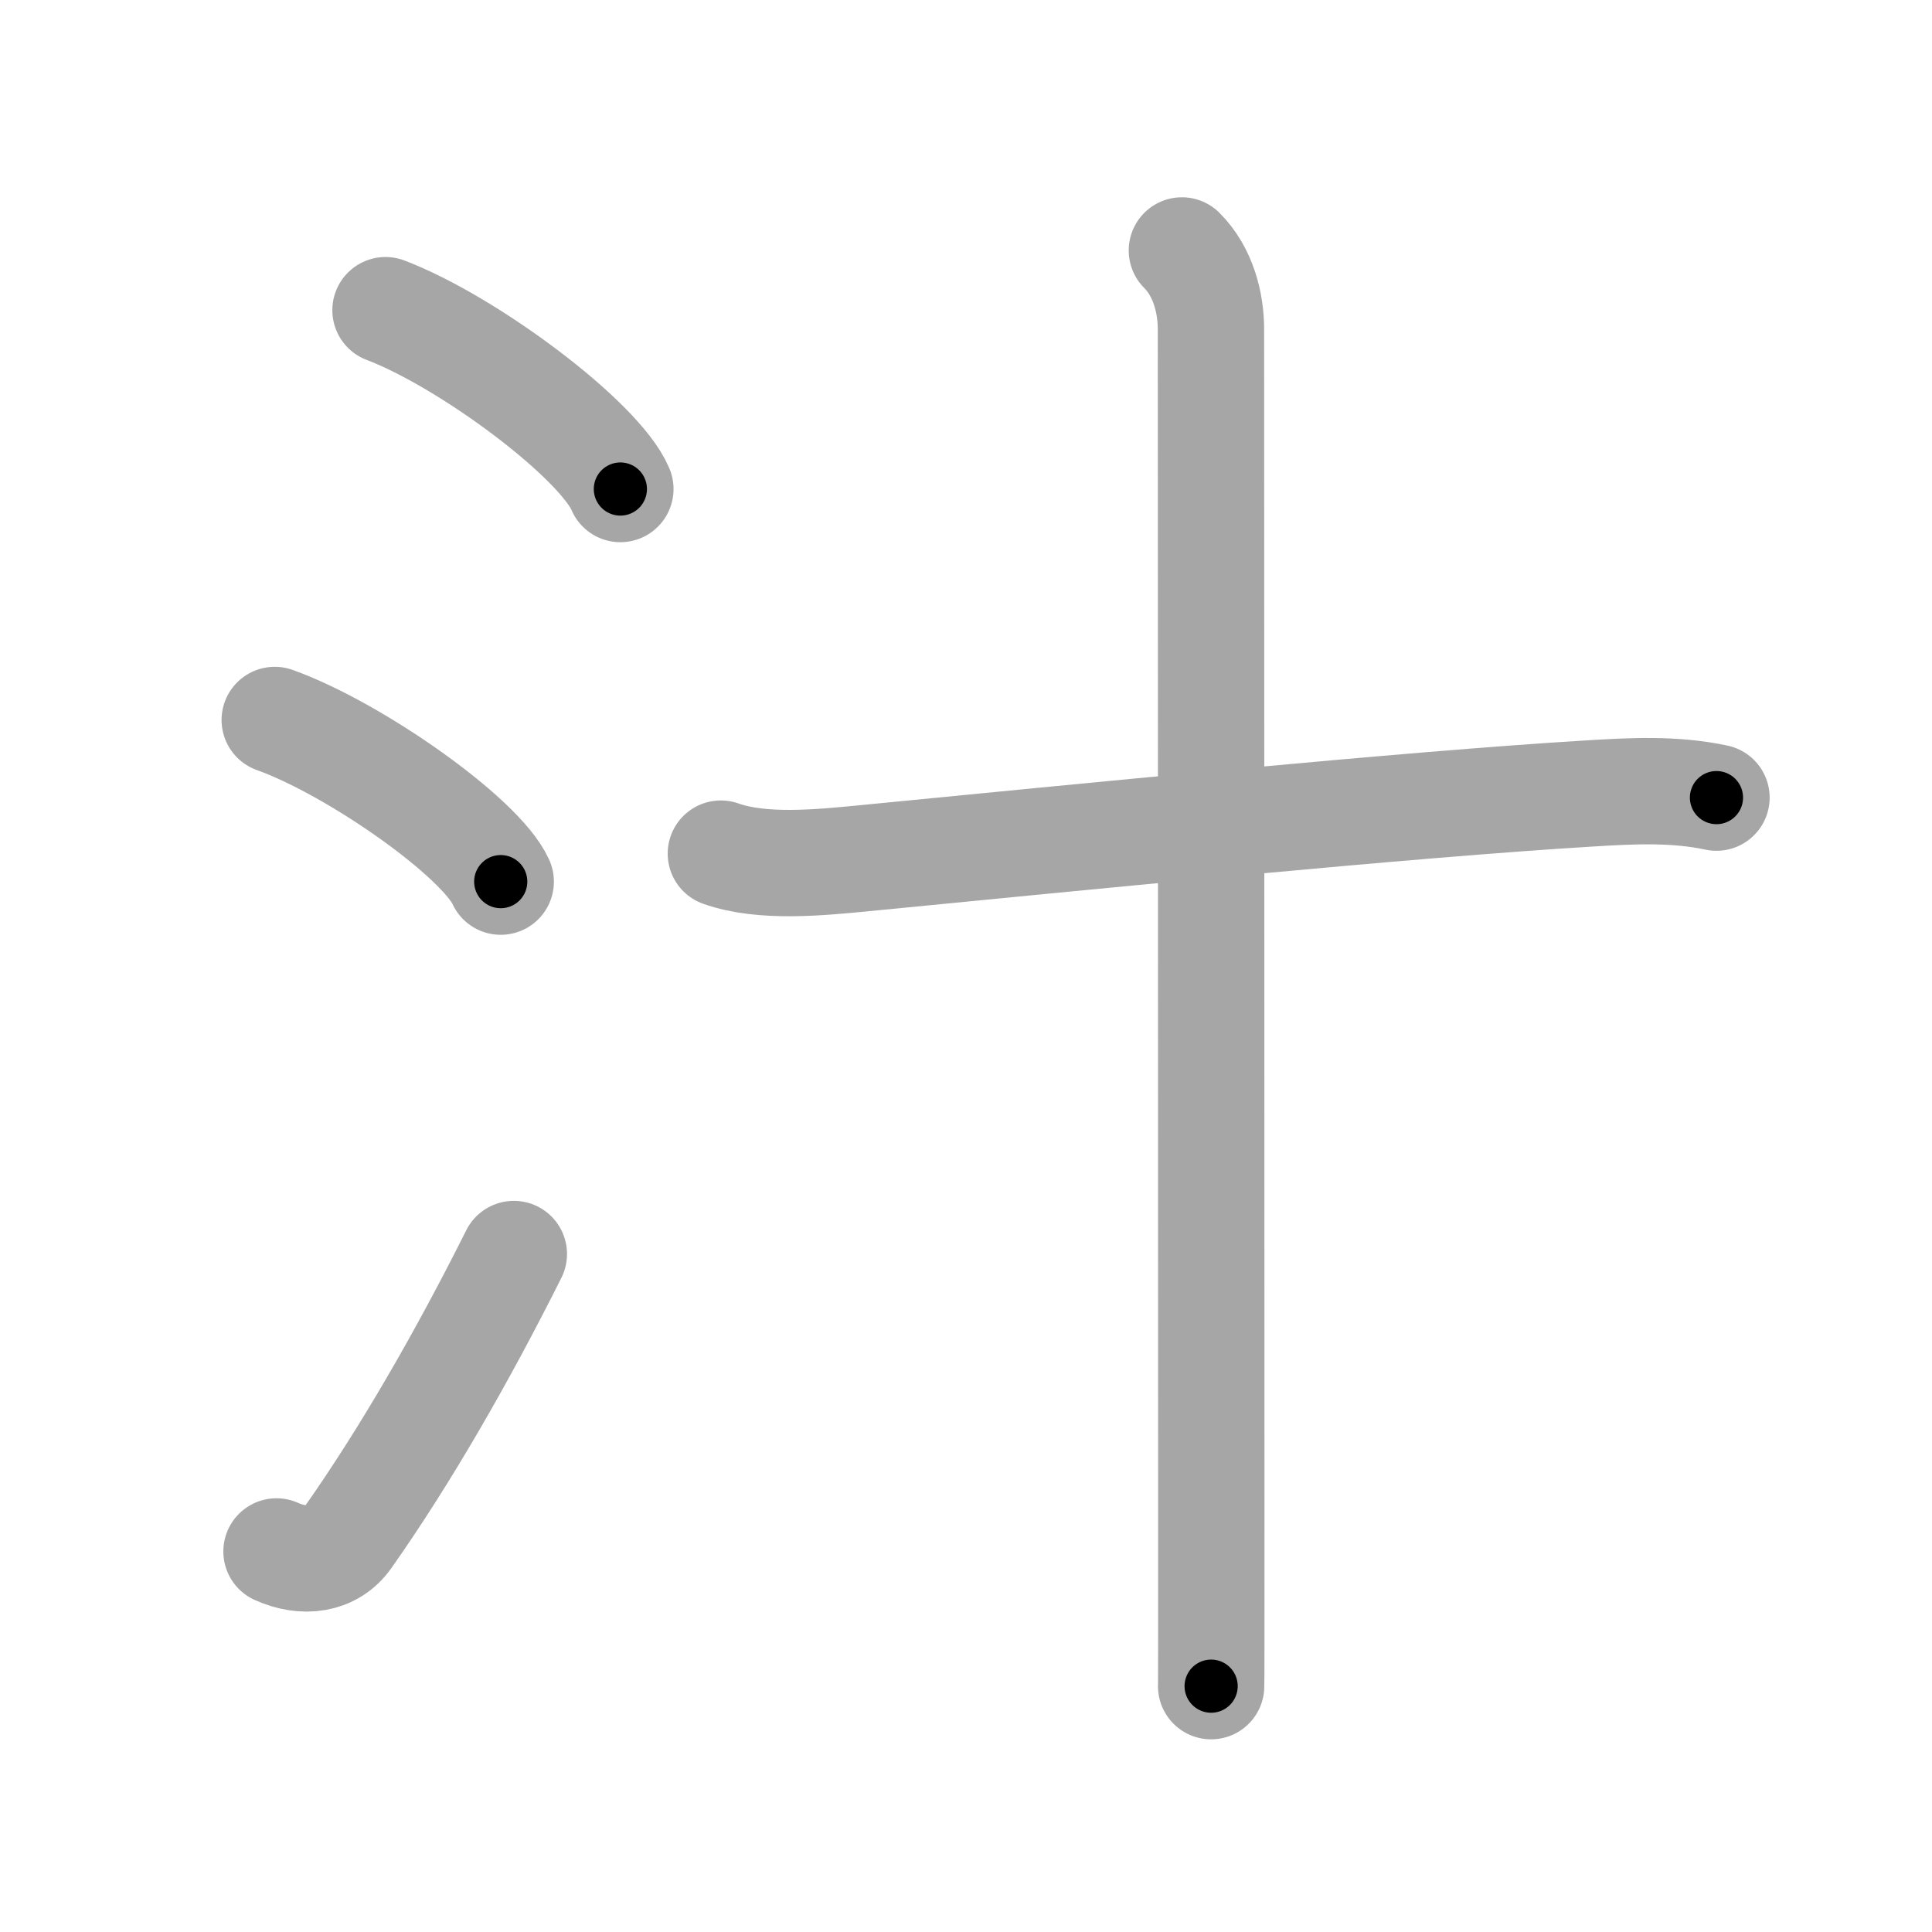 <svg xmlns="http://www.w3.org/2000/svg" viewBox="0 0 109 109" id="6c41"><g fill="none" stroke="#a6a6a6" stroke-width="6" stroke-linecap="round" stroke-linejoin="round"><g><g><path d="M21.75,17.5c4.68,1.78,12.08,7.32,13.25,10.09" /><path d="M15.5,40.62c4.5,1.61,11.62,6.62,12.75,9.12" /><path d="M15.6,87.53c1.52,0.69,3.12,0.5,4.03-0.79c3.22-4.57,6.44-10.16,9.36-15.99" /></g><g p4:phon="十" xmlns:p4="http://kanjivg.tagaini.net"><path d="M40.67,48.16c2.32,0.83,5.59,0.5,7.98,0.27c12.58-1.23,30.86-3.05,40.97-3.66c2.42-0.15,4.83-0.28,7.22,0.23" /><path d="M66.68,14.13c1.22,1.22,1.64,2.99,1.64,4.45c0,0.82,0.02,50.57,0.02,69.42c0,4.28,0,6.96-0.01,7.13" /></g></g></g><g fill="none" stroke="#000" stroke-width="3" stroke-linecap="round" stroke-linejoin="round"><path d="M21.75,17.5c4.68,1.78,12.08,7.32,13.25,10.09" stroke-dasharray="16.887" stroke-dashoffset="16.887"><animate attributeName="stroke-dashoffset" values="16.887;16.887;0" dur="0.169s" fill="freeze" begin="0s;6c41.click" /></path><path d="M15.5,40.62c4.5,1.61,11.62,6.62,12.75,9.12" stroke-dasharray="15.887" stroke-dashoffset="15.887"><animate attributeName="stroke-dashoffset" values="15.887" fill="freeze" begin="6c41.click" /><animate attributeName="stroke-dashoffset" values="15.887;15.887;0" keyTimes="0;0.515;1" dur="0.328s" fill="freeze" begin="0s;6c41.click" /></path><path d="M15.6,87.53c1.52,0.69,3.12,0.5,4.03-0.79c3.22-4.57,6.44-10.16,9.36-15.99" stroke-dasharray="23.025" stroke-dashoffset="23.025"><animate attributeName="stroke-dashoffset" values="23.025" fill="freeze" begin="6c41.click" /><animate attributeName="stroke-dashoffset" values="23.025;23.025;0" keyTimes="0;0.588;1" dur="0.558s" fill="freeze" begin="0s;6c41.click" /></path><path d="M40.67,48.16c2.32,0.83,5.59,0.5,7.98,0.27c12.58-1.23,30.86-3.05,40.97-3.66c2.42-0.15,4.83-0.28,7.22,0.23" stroke-dasharray="56.429" stroke-dashoffset="56.429"><animate attributeName="stroke-dashoffset" values="56.429" fill="freeze" begin="6c41.click" /><animate attributeName="stroke-dashoffset" values="56.429;56.429;0" keyTimes="0;0.497;1" dur="1.122s" fill="freeze" begin="0s;6c41.click" /></path><path d="M66.68,14.13c1.22,1.22,1.64,2.99,1.64,4.45c0,0.82,0.02,50.57,0.02,69.42c0,4.28,0,6.96-0.01,7.13" stroke-dasharray="81.415" stroke-dashoffset="81.415"><animate attributeName="stroke-dashoffset" values="81.415" fill="freeze" begin="6c41.click" /><animate attributeName="stroke-dashoffset" values="81.415;81.415;0" keyTimes="0;0.647;1" dur="1.734s" fill="freeze" begin="0s;6c41.click" /></path></g></svg>